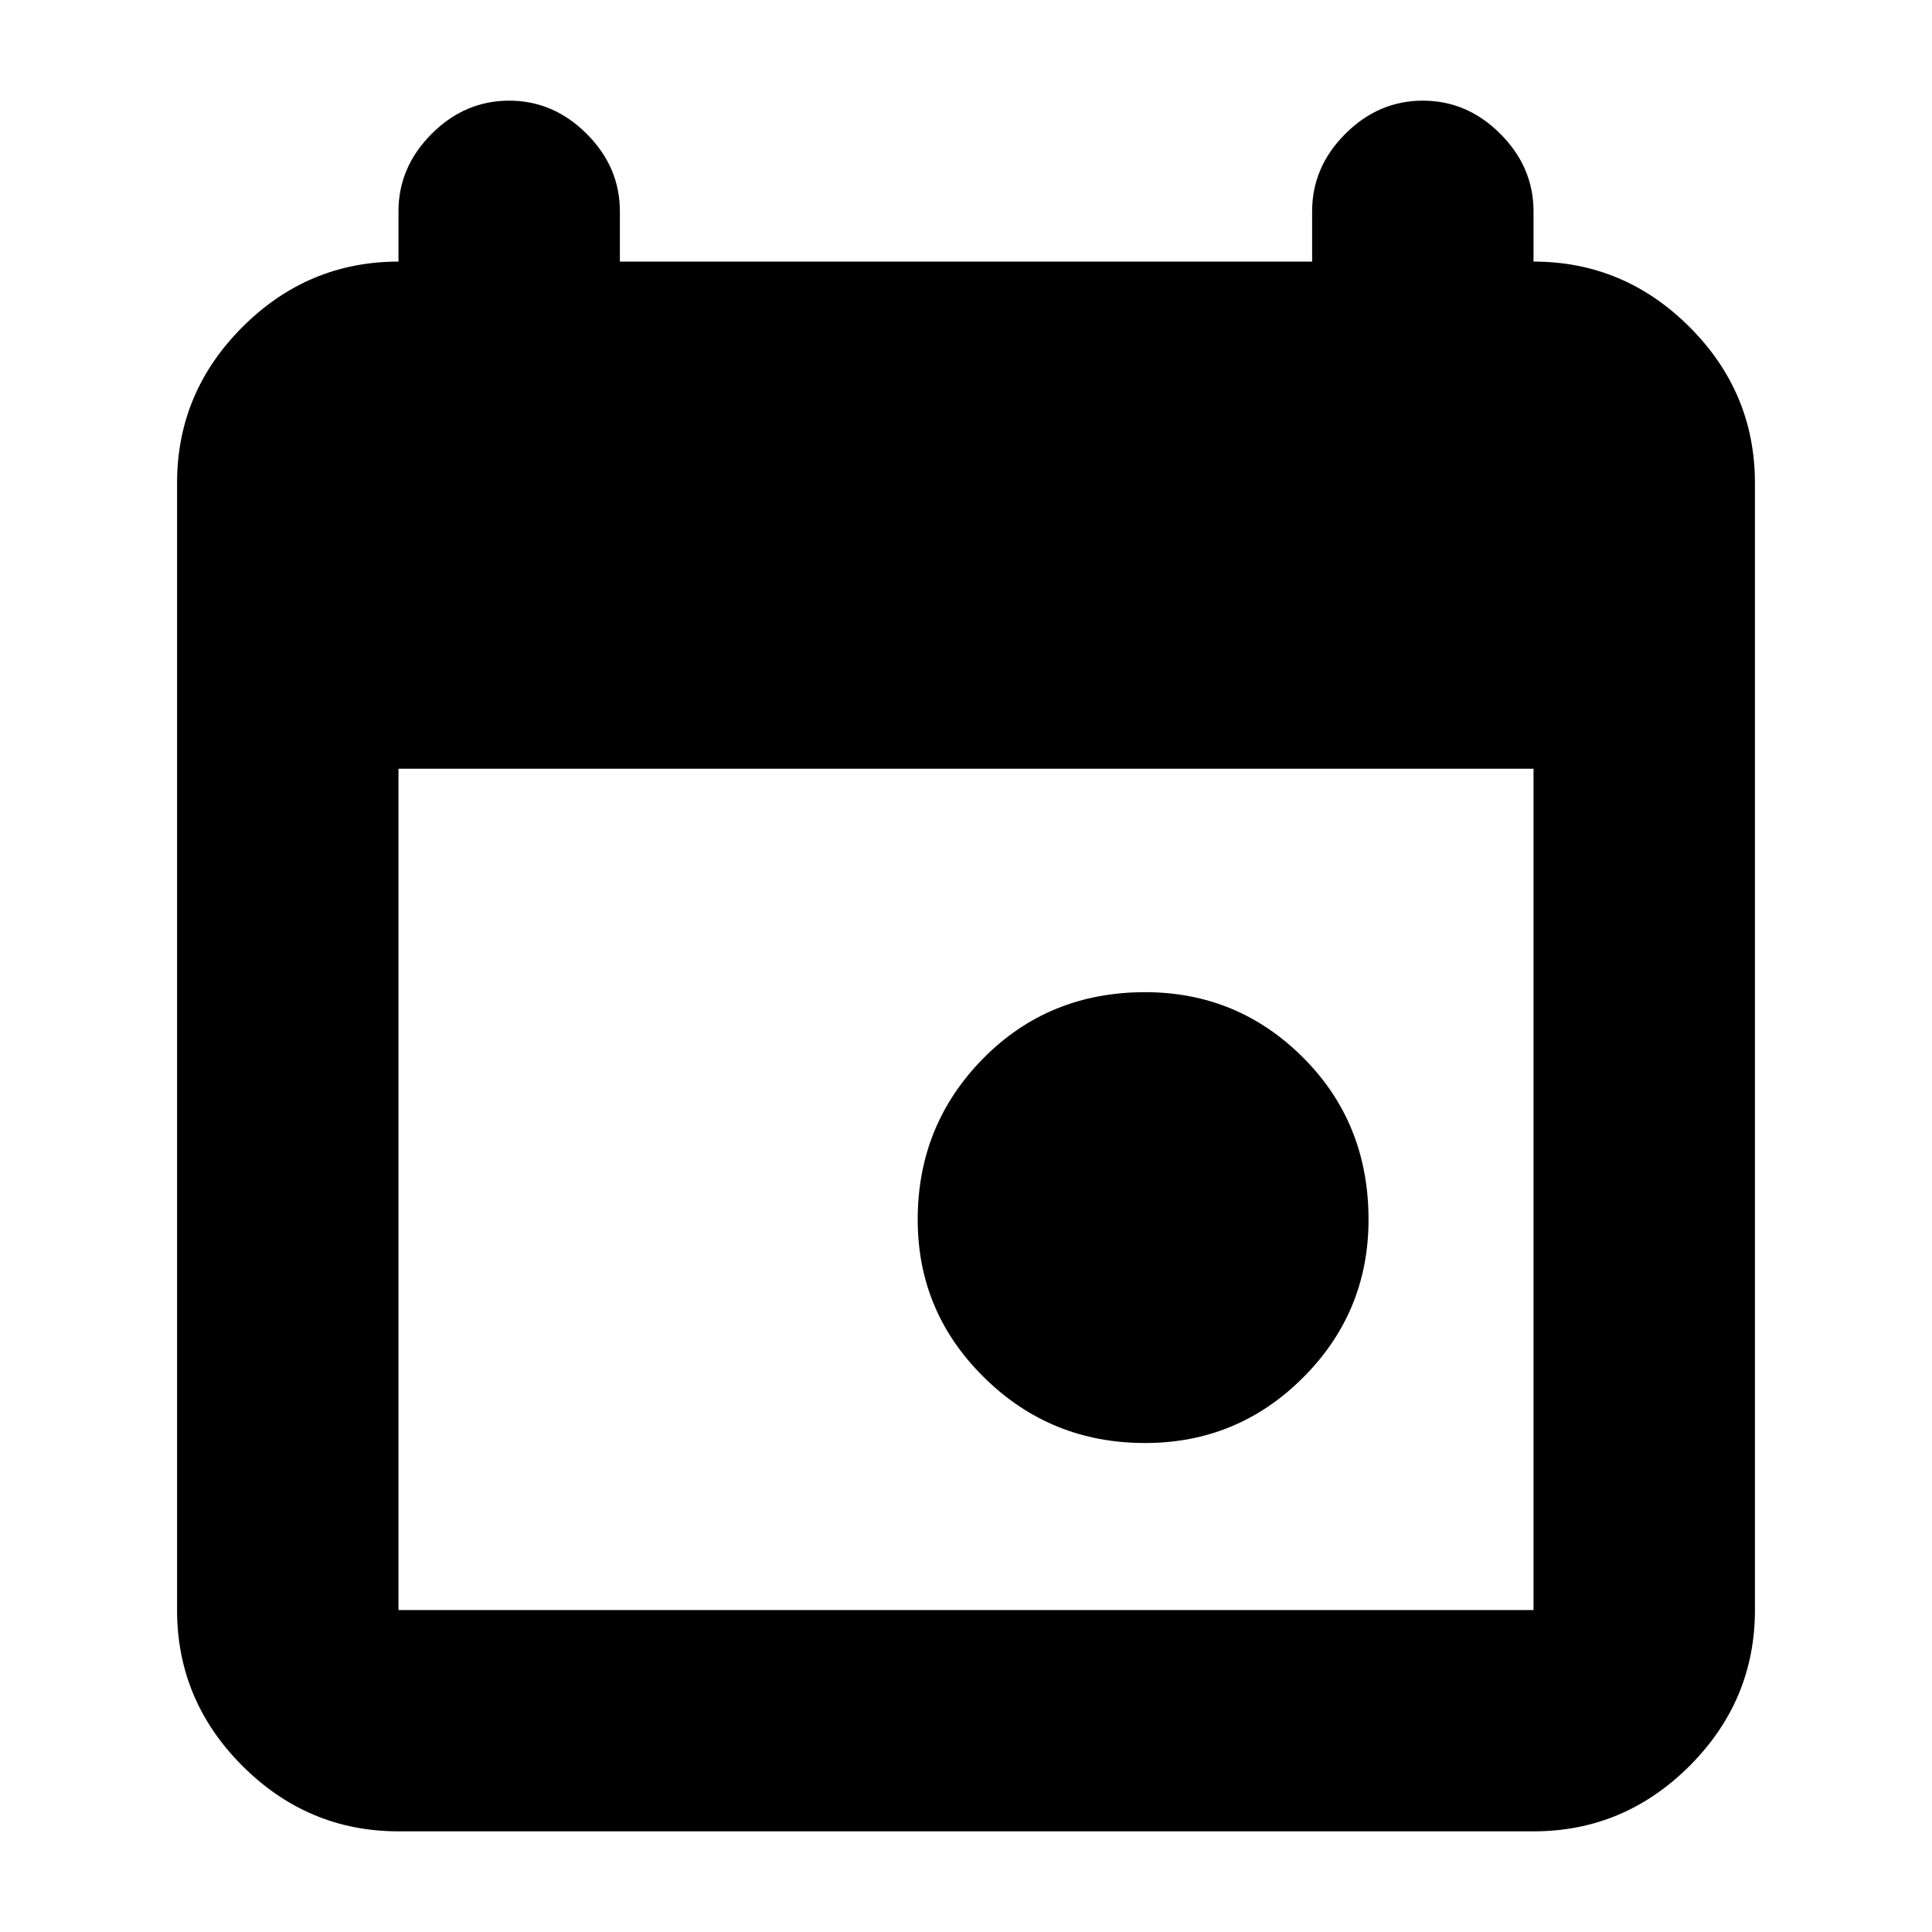<svg xmlns="http://www.w3.org/2000/svg" height="20" width="20"><path d="M11.854 14.938q-.979 0-1.666-.678-.688-.677-.688-1.635 0-.979.677-1.667.677-.687 1.677-.687.958 0 1.636.677.677.677.677 1.677 0 .958-.677 1.635-.678.678-1.636.678Zm-7.729 4.02q-.937 0-1.615-.677-.677-.677-.677-1.614V5q0-.938.677-1.615.678-.677 1.615-.677v-.52q0-.459.344-.803.343-.343.802-.343.458 0 .802.343.344.344.344.803v.52h7.166v-.52q0-.459.344-.803.344-.343.802-.343.459 0 .802.343.344.344.344.803v.52q.937 0 1.615.677.677.677.677 1.615v11.667q0 .937-.677 1.614-.678.677-1.615.677Zm0-2.291h11.75V7.958H4.125v8.709Z"/></svg>